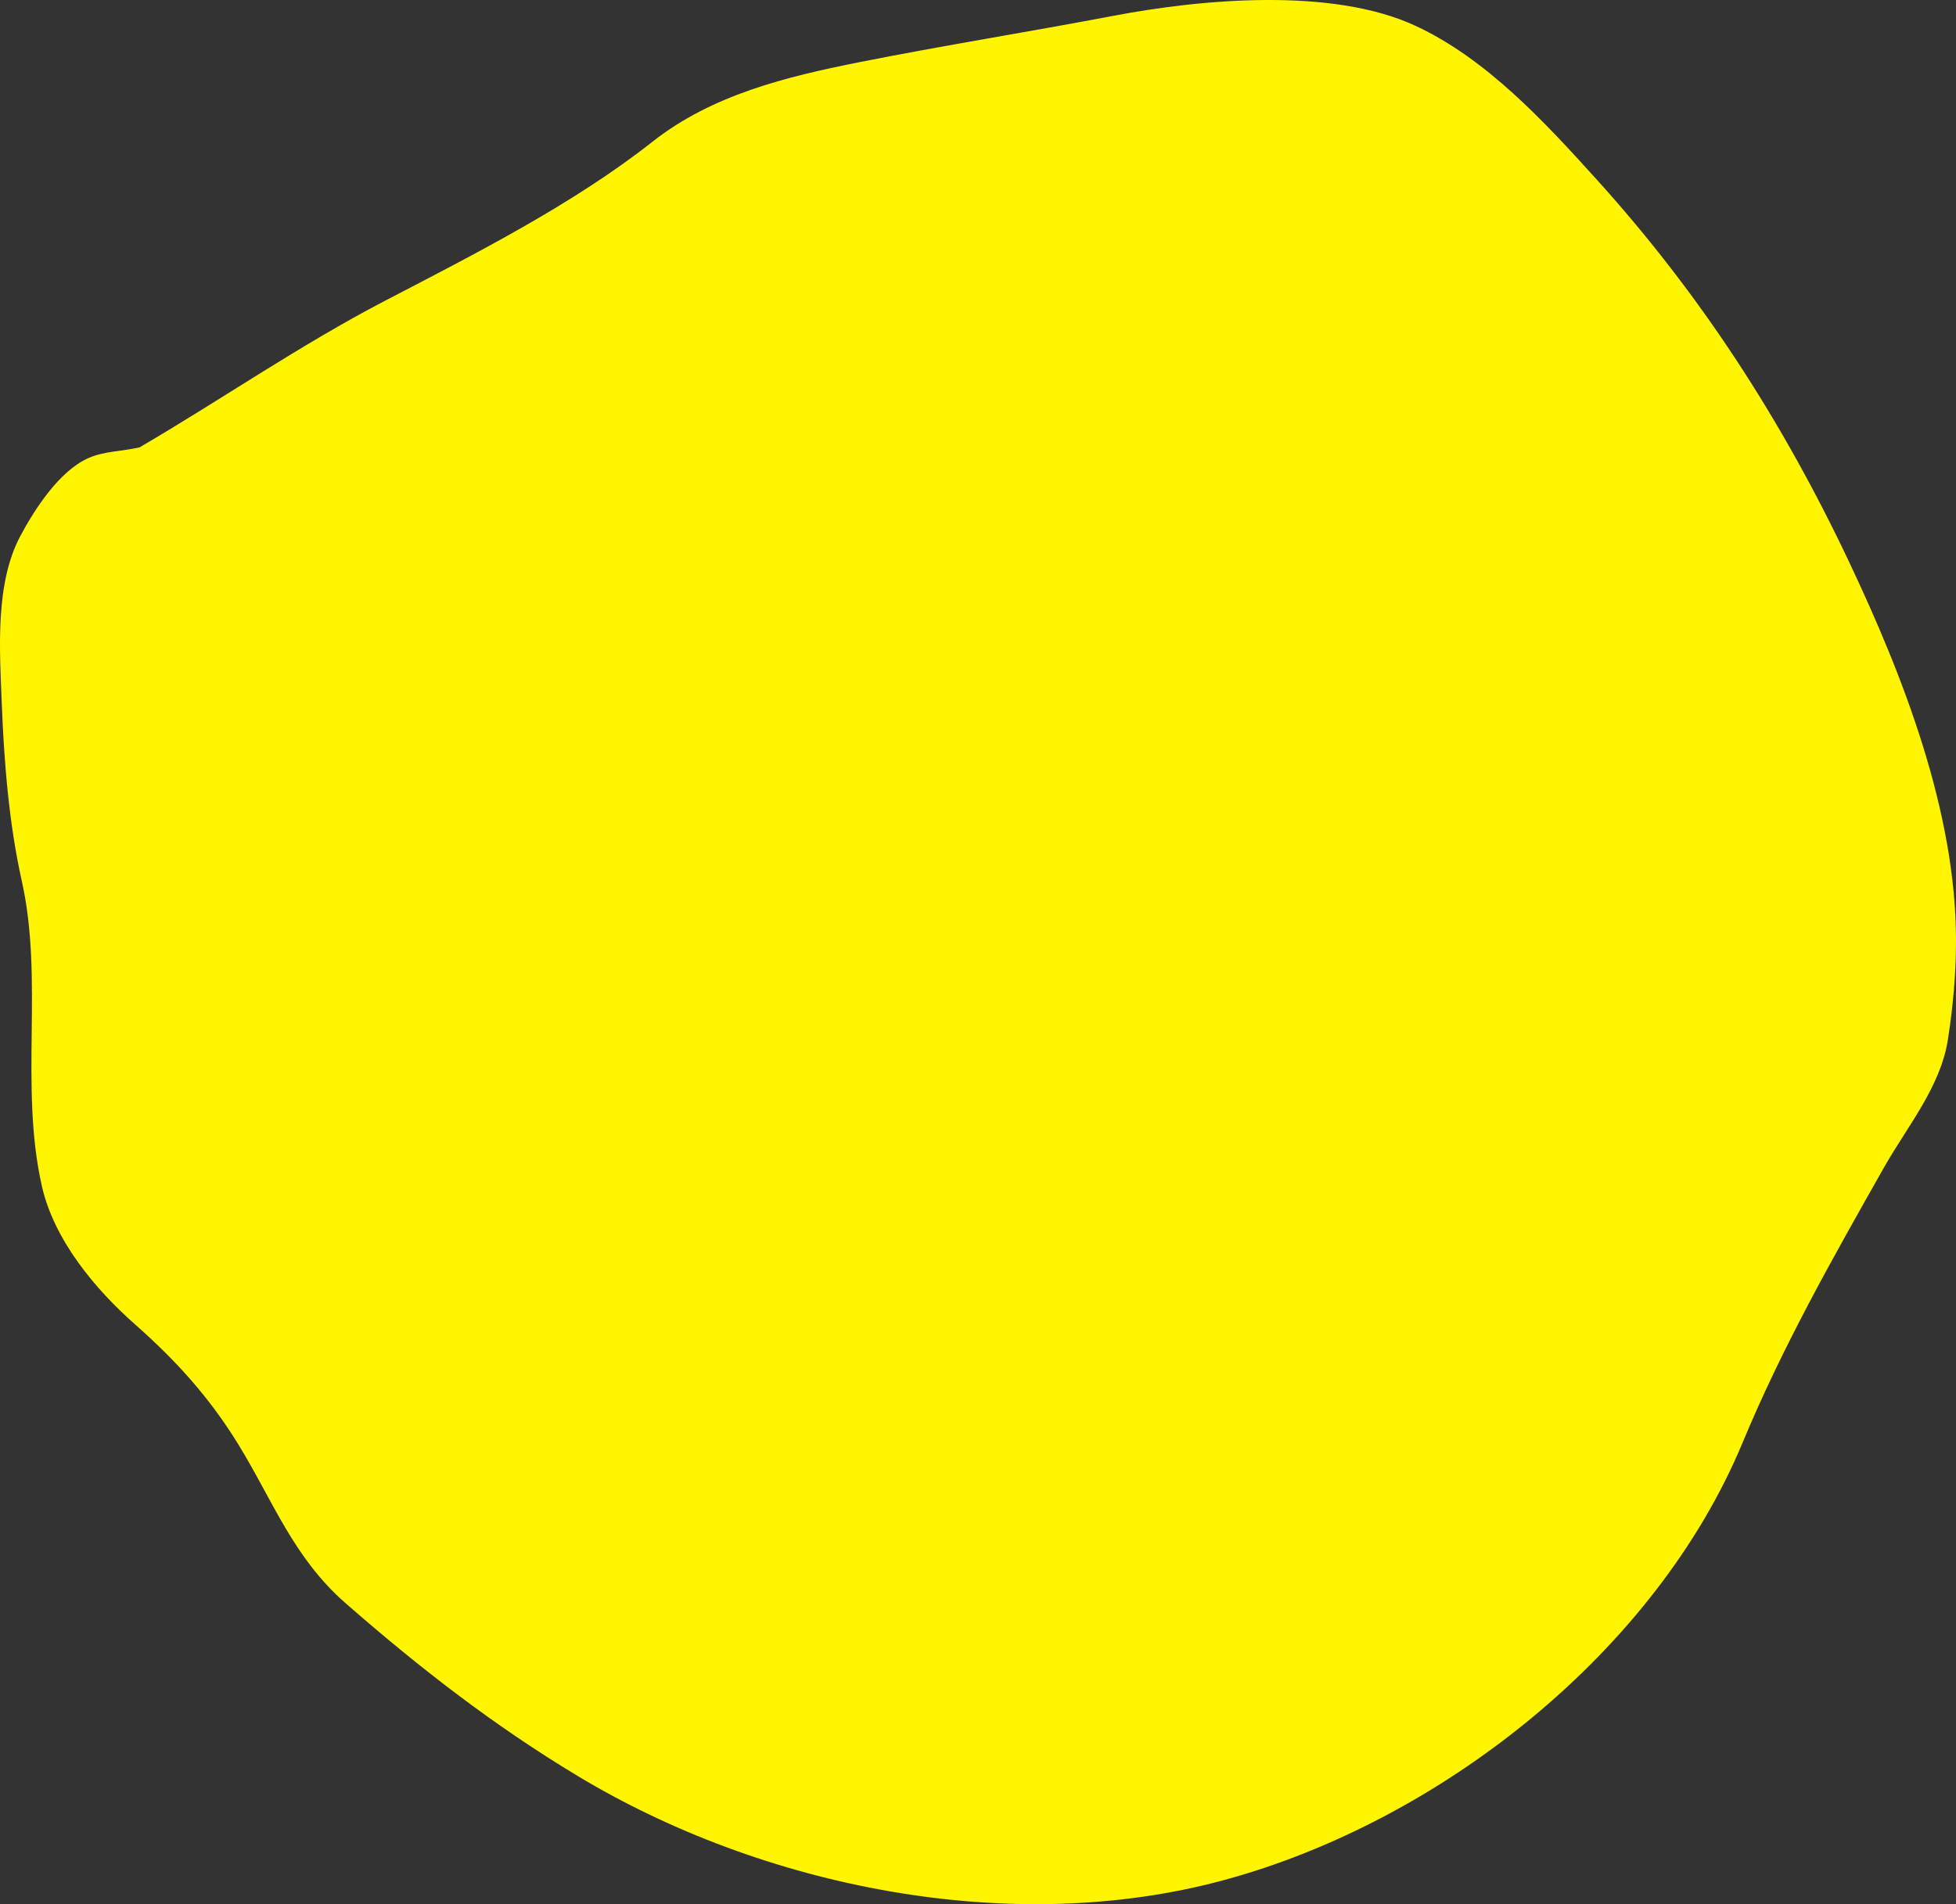 <svg width="76" height="74" viewBox="0 0 76 74" fill="none" xmlns="http://www.w3.org/2000/svg">
<rect x="0" y="0" width="76" height="74" fill="#333333" stroke="none"/>
<path d="M14.955 11.691C11.675 13.398 8.614 15.519 5.428 17.383C4.763 17.543 4.062 17.525 3.437 17.801C2.294 18.306 1.334 19.81 0.788 20.835C-0.198 22.686 -0.012 25.273 0.068 27.331C0.155 29.579 0.349 32.01 0.845 34.229C1.711 38.1 0.75 42.175 1.623 46.077C2.092 48.176 3.68 50.085 5.251 51.472C6.839 52.875 8.131 54.297 9.254 56.123C10.613 58.334 11.394 60.525 13.429 62.305C16.305 64.821 19.184 67.054 22.442 69.016C29.634 73.349 39.292 75.305 47.551 73.066C55.973 70.783 64.331 64.19 67.707 56.066C69.249 52.355 71.197 48.913 73.169 45.429L73.207 45.362C74.1 43.785 75.397 42.245 75.683 40.411C75.885 39.114 76 37.858 76 36.547C76 31.558 73.964 26.31 71.839 21.822C69.24 16.332 66.083 11.443 62.006 6.94C60.006 4.731 57.753 2.281 54.994 1.001C51.751 -0.503 46.673 -0.035 43.26 0.615C39.969 1.241 36.667 1.765 33.384 2.418C30.553 2.981 27.666 3.683 25.35 5.509C22.268 7.939 18.441 9.876 14.955 11.691Z" fill="#FFF500"/>
</svg>

